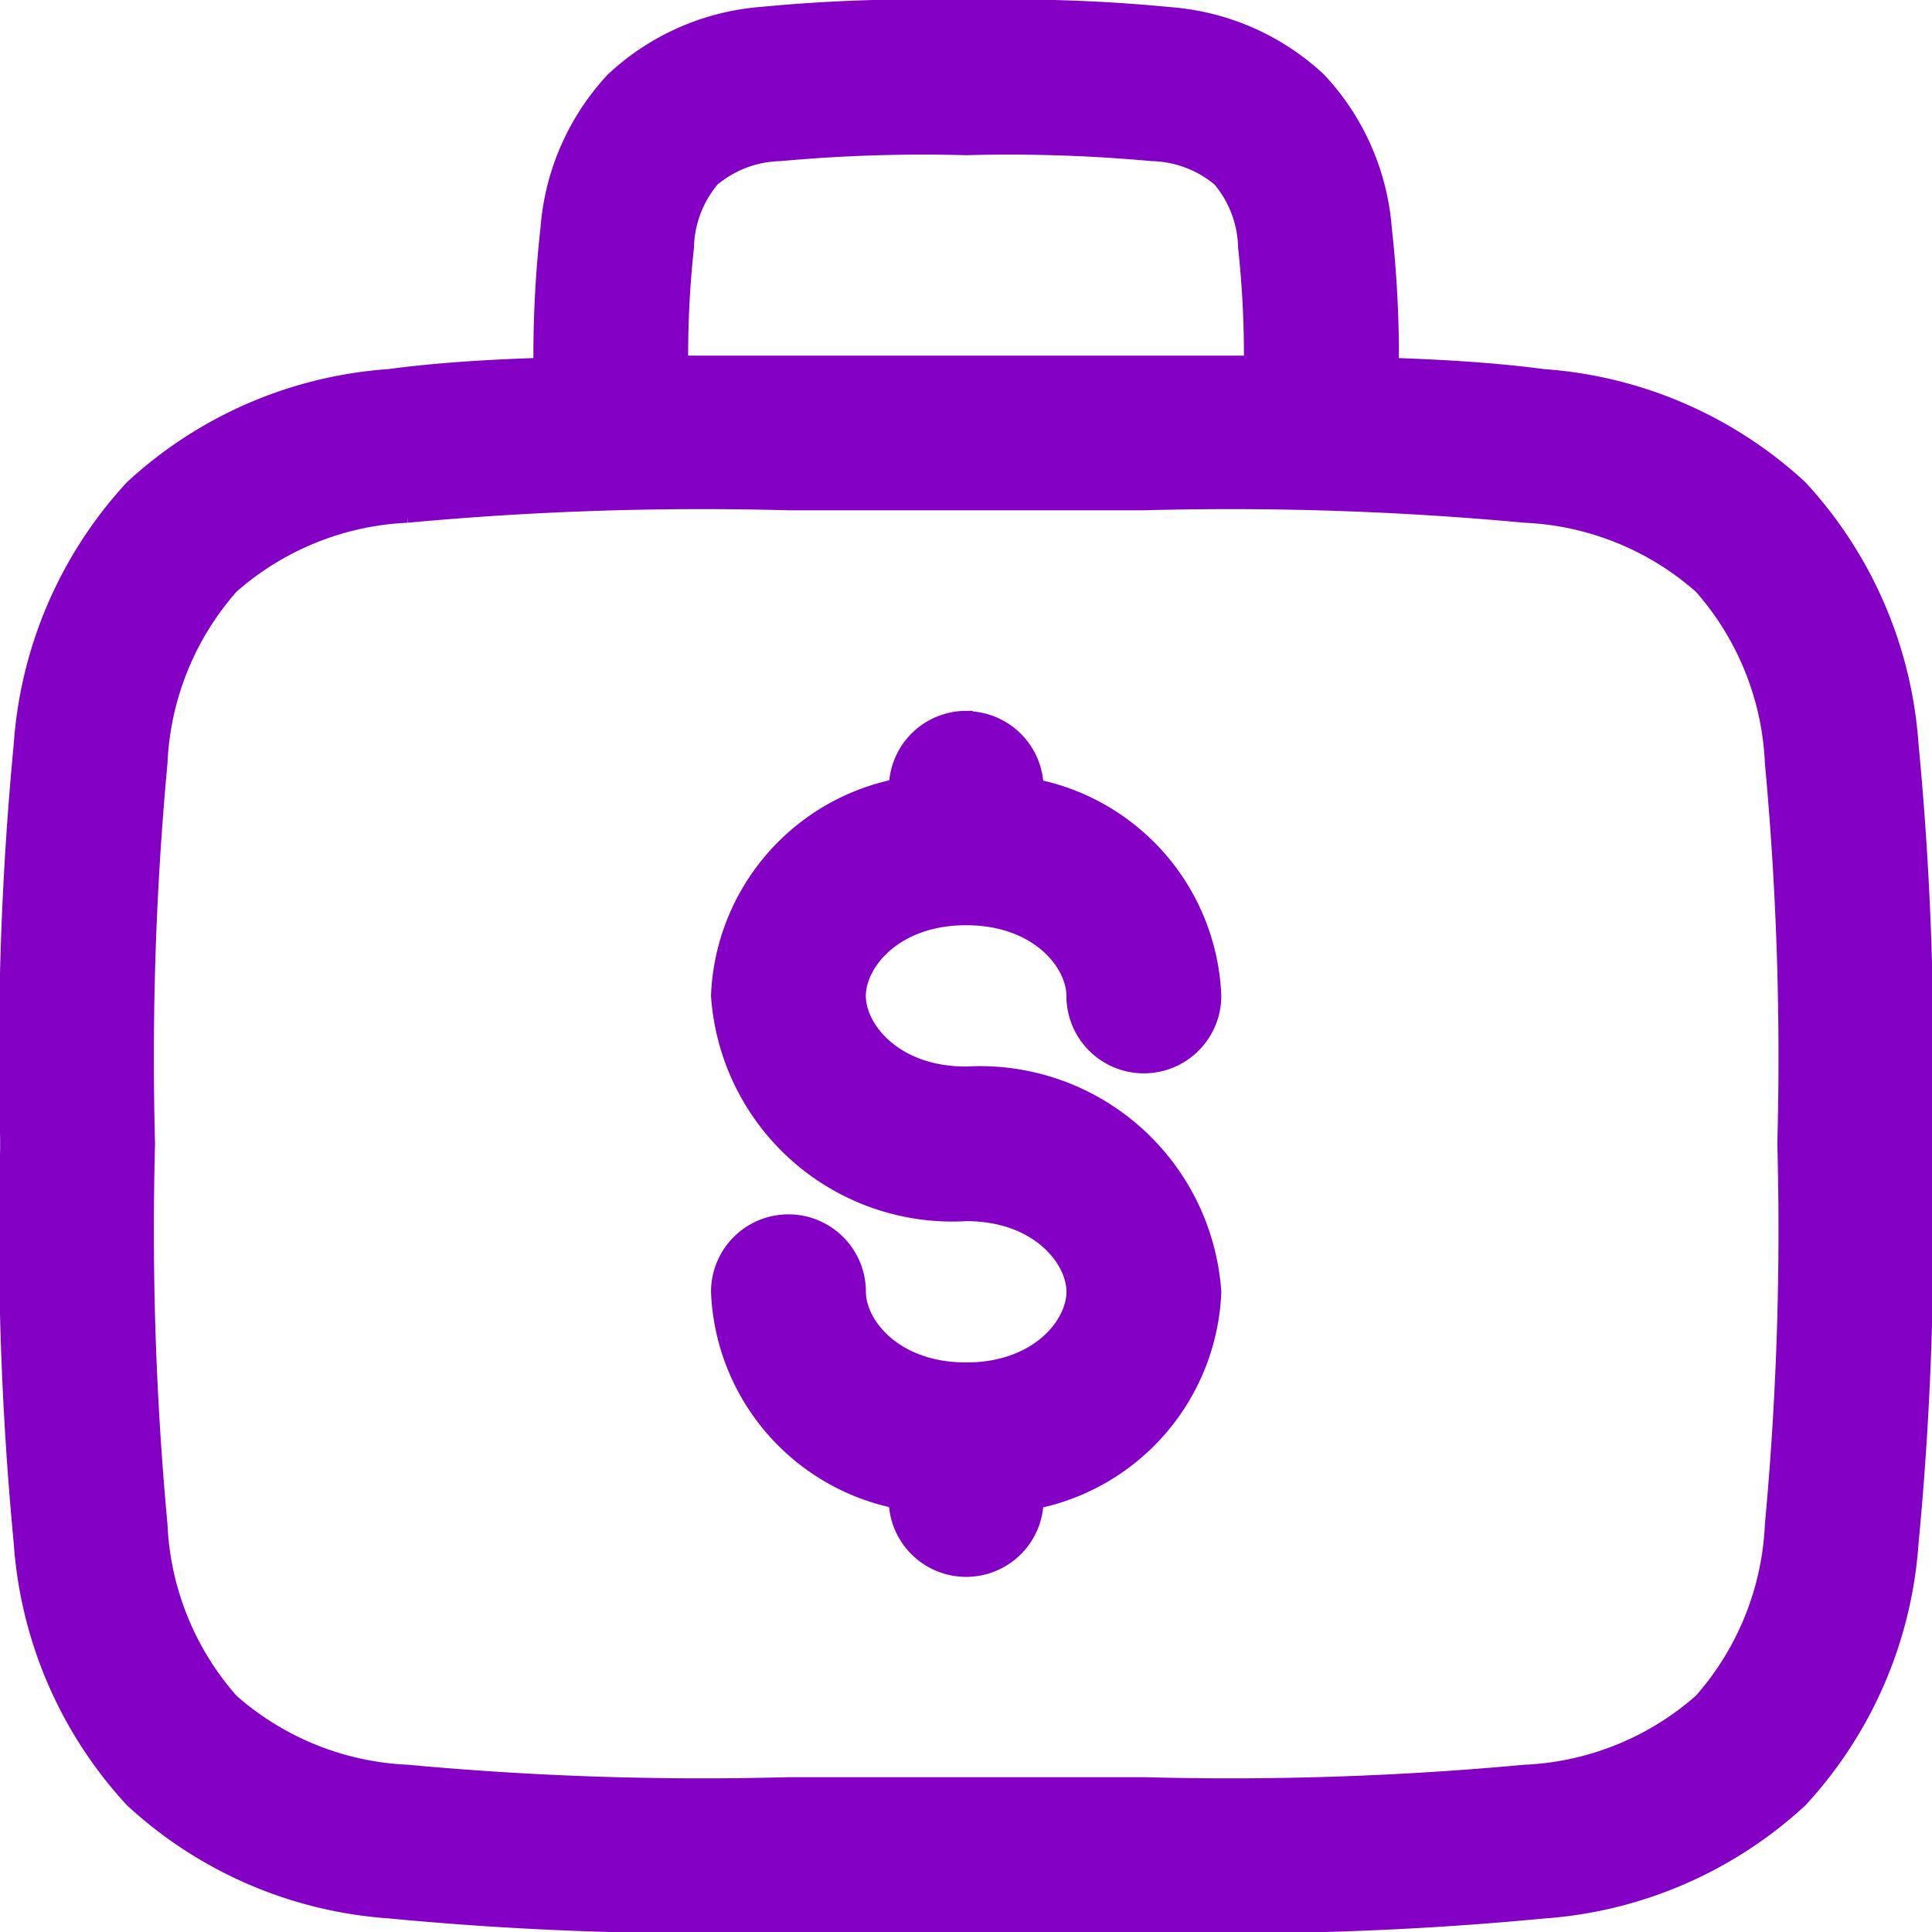 <svg xmlns="http://www.w3.org/2000/svg" width="25.757" height="25.757" viewBox="0 0 25.757 25.757">
  <g id="Component_372_1" data-name="Component 372 – 1" transform="translate(0.144 0.144)">
    <path id="Path_3140" data-name="Path 3140" d="M13.923,1.25h.123a21.707,21.707,0,0,1,2.657.095,3.227,3.227,0,0,1,1.955.859,3.227,3.227,0,0,1,.86,1.955,15.318,15.318,0,0,1,.093,1.86c.768.025,1.453.07,2.062.151a5.581,5.581,0,0,1,3.4,1.467,5.581,5.581,0,0,1,1.467,3.4,43.293,43.293,0,0,1,.181,5.251v.134a43.293,43.293,0,0,1-.181,5.251,5.582,5.582,0,0,1-1.467,3.4,5.582,5.582,0,0,1-3.4,1.467,43.293,43.293,0,0,1-5.251.181H11.549A43.293,43.293,0,0,1,6.3,26.538a5.581,5.581,0,0,1-3.4-1.467,5.581,5.581,0,0,1-1.467-3.4,43.269,43.269,0,0,1-.181-5.251v-.134a43.27,43.27,0,0,1,.181-5.251A5.58,5.58,0,0,1,2.9,7.637,5.58,5.58,0,0,1,6.3,6.17c.609-.082,1.293-.127,2.062-.151a15.318,15.318,0,0,1,.093-1.86A3.227,3.227,0,0,1,9.312,2.2a3.227,3.227,0,0,1,1.955-.859A21.707,21.707,0,0,1,13.923,1.25ZM10.137,5.991q.672,0,1.412,0h4.872q.74,0,1.412,0A13.336,13.336,0,0,0,17.756,4.4a1.5,1.5,0,0,0-.355-.935,1.5,1.5,0,0,0-.935-.355,21.013,21.013,0,0,0-2.481-.079,21.013,21.013,0,0,0-2.481.079,1.5,1.5,0,0,0-.935.355,1.5,1.5,0,0,0-.355.935A13.337,13.337,0,0,0,10.137,5.991Zm-3.6,1.94a3.847,3.847,0,0,0-2.38.962,3.847,3.847,0,0,0-.962,2.38,42.637,42.637,0,0,0-.166,5.081,42.639,42.639,0,0,0,.166,5.081,3.847,3.847,0,0,0,.962,2.38,3.846,3.846,0,0,0,2.38.962,42.627,42.627,0,0,0,5.081.166h4.738a42.629,42.629,0,0,0,5.081-.166,3.846,3.846,0,0,0,2.38-.962,3.846,3.846,0,0,0,.962-2.38,42.629,42.629,0,0,0,.166-5.081,42.628,42.628,0,0,0-.166-5.081,3.846,3.846,0,0,0-.962-2.38,3.847,3.847,0,0,0-2.38-.962,42.642,42.642,0,0,0-5.081-.166H11.615A42.64,42.64,0,0,0,6.534,7.931Zm7.45,2.8a.888.888,0,0,1,.888.888v.012a2.924,2.924,0,0,1,2.369,2.752.888.888,0,1,1-1.777,0c0-.455-.5-1.086-1.481-1.086s-1.481.631-1.481,1.086.5,1.086,1.481,1.086a3.081,3.081,0,0,1,3.258,2.863,2.924,2.924,0,0,1-2.369,2.752v.012a.888.888,0,1,1-1.777,0V21.08a2.924,2.924,0,0,1-2.369-2.752.888.888,0,1,1,1.777,0c0,.455.5,1.086,1.481,1.086s1.481-.631,1.481-1.086-.5-1.086-1.481-1.086a3.081,3.081,0,0,1-3.258-2.863A2.924,2.924,0,0,1,13.1,11.627v-.012A.888.888,0,0,1,13.985,10.727Z" transform="translate(-1.25 -1.25)" fill="#8300c4" stroke="#8300c4" stroke-width="0.288" fill-rule="evenodd"/>
  </g>
</svg>
